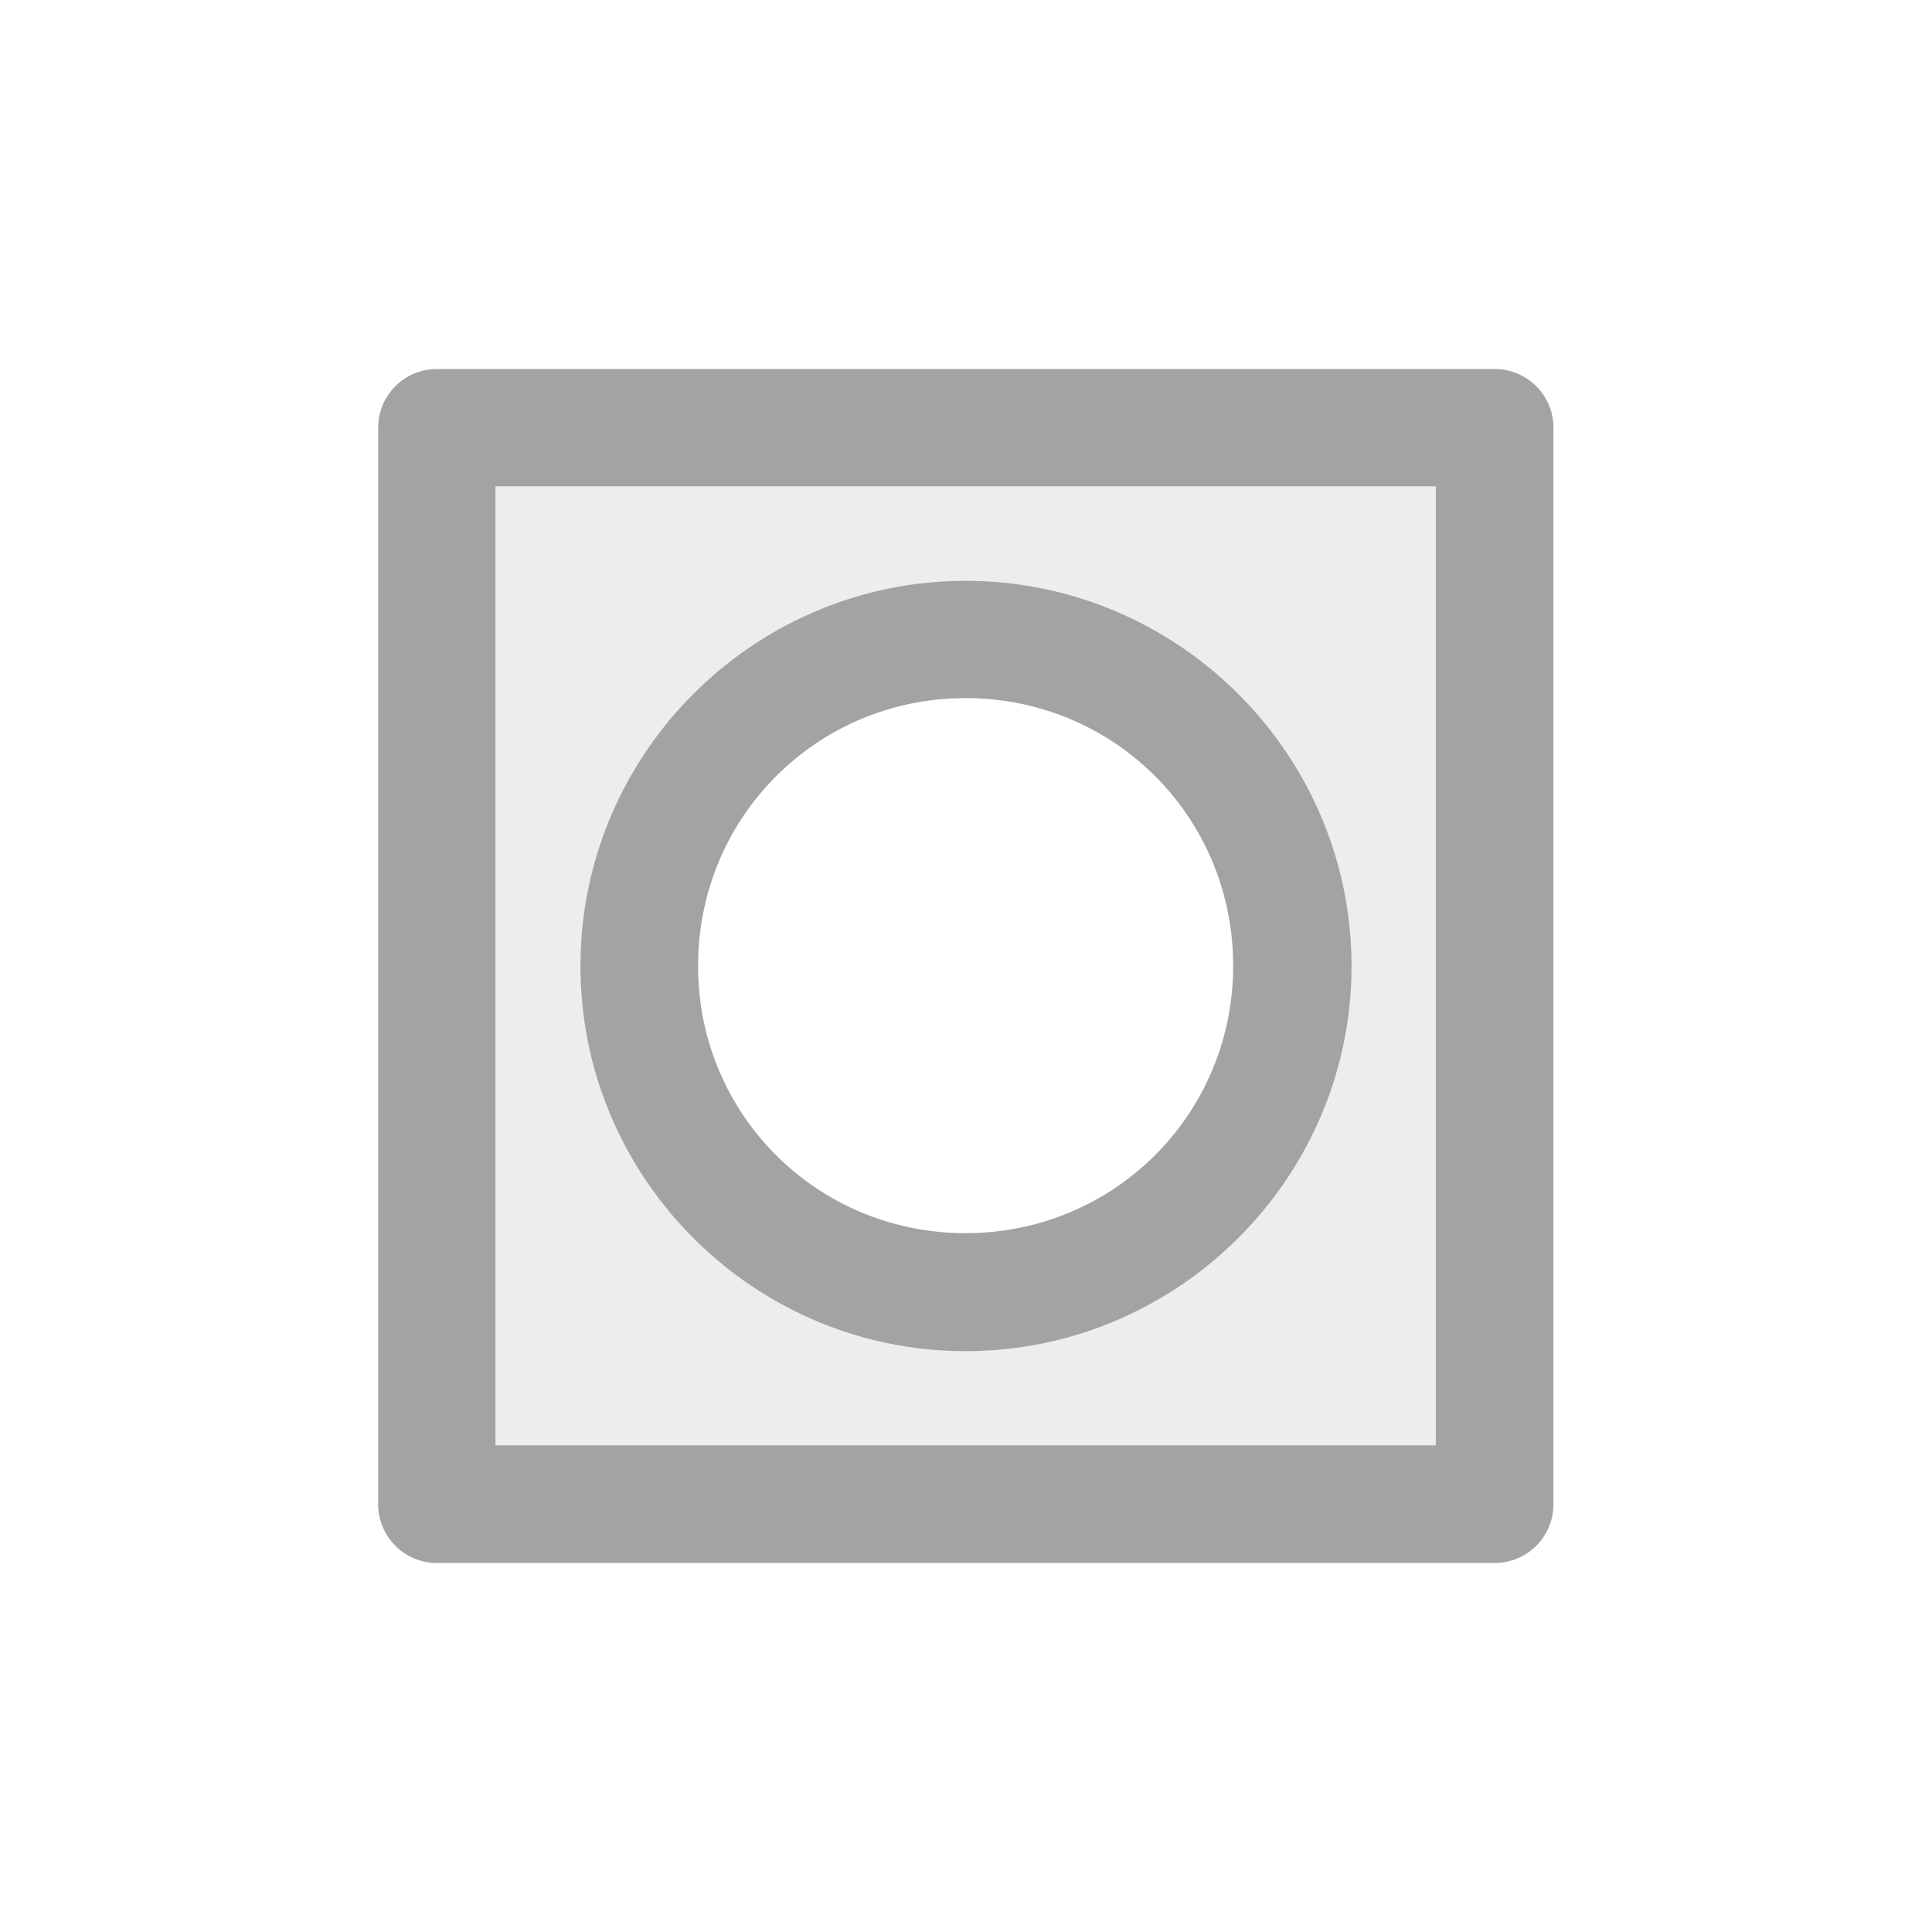 <?xml version="1.0" encoding="UTF-8" standalone="no"?>
<!-- Created with Inkscape (http://www.inkscape.org/) -->

<svg
   width="5.272mm"
   height="5.272mm"
   viewBox="0 0 5.272 5.272"
   version="1.1"
   id="svg1"
   xml:space="preserve"
   xmlns:xlink="http://www.w3.org/1999/xlink"
   xmlns="http://www.w3.org/2000/svg"
   xmlns:svg="http://www.w3.org/2000/svg"><defs
     id="defs1"><linearGradient
       id="linearGradient166"><stop
         style="stop-color:#a3a3a3;stop-opacity:1;"
         offset="0"
         id="stop165" /><stop
         style="stop-color:#bbbbbb;stop-opacity:0.267;"
         offset="1"
         id="stop166" /></linearGradient><linearGradient
       xlink:href="#linearGradient166"
       id="linearGradient586"
       gradientUnits="userSpaceOnUse"
       gradientTransform="matrix(0.147,0,0,0.147,-27.875,221.573)"
       x1="-594.73"
       y1="1197.946"
       x2="-573.103"
       y2="1197.946" /></defs><g
     id="layer1"
     transform="translate(55.444,-217.761)"><g
       id="g586"><rect
         style="opacity:0;fill:#ffffff;fill-opacity:1;stroke:none;stroke-width:0.828;stroke-linecap:round;stroke-linejoin:round;stroke-miterlimit:4;stroke-dasharray:none;stroke-dashoffset:0;stroke-opacity:1;paint-order:fill markers stroke;stop-color:#000000"
         id="rect343"
         width="5.272"
         height="5.272"
         x="-55.444"
         y="217.761" /><path
         style="color:#000000;fill:url(#linearGradient586);stroke-width:0.32;stroke-linecap:round;stroke-linejoin:round;paint-order:fill markers stroke"
         d="m -54.252,218.927 v 2.938 h 2.887 v -2.938 z m 1.444,0.578 a 0.891,0.891 0 0 1 0.891,0.891 0.891,0.891 0 0 1 -0.891,0.891 0.891,0.891 0 0 1 -0.891,-0.891 0.891,0.891 0 0 1 0.891,-0.891 z"
         id="path585" /><path
         style="color:#000000;fill:#a3a3a3;stroke-linecap:round;stroke-linejoin:round;paint-order:fill markers stroke"
         d="m -54.252,218.768 a 0.16,0.16 0 0 0 -0.16,0.16 v 2.938 a 0.16,0.16 0 0 0 0.16,0.16 h 2.887 a 0.16,0.16 0 0 0 0.16,-0.16 v -2.938 a 0.16,0.16 0 0 0 -0.16,-0.16 z m 0.16,0.32 h 2.566 v 2.617 h -2.566 z m 1.283,0.258 c -0.579,1.2e-4 -1.051,0.472 -1.051,1.051 -4.6e-5,0.579 0.472,1.051 1.051,1.051 0.579,-4e-5 1.053,-0.472 1.053,-1.051 -1.11e-4,-0.579 -0.474,-1.051 -1.053,-1.051 z m 0,0.32 c 0.406,2e-5 0.73,0.325 0.73,0.73 3.2e-5,0.406 -0.325,0.73 -0.73,0.73 -0.406,-8e-5 -0.731,-0.325 -0.73,-0.73 7.7e-5,-0.406 0.325,-0.73 0.73,-0.73 z"
         id="path586" /></g></g></svg>
